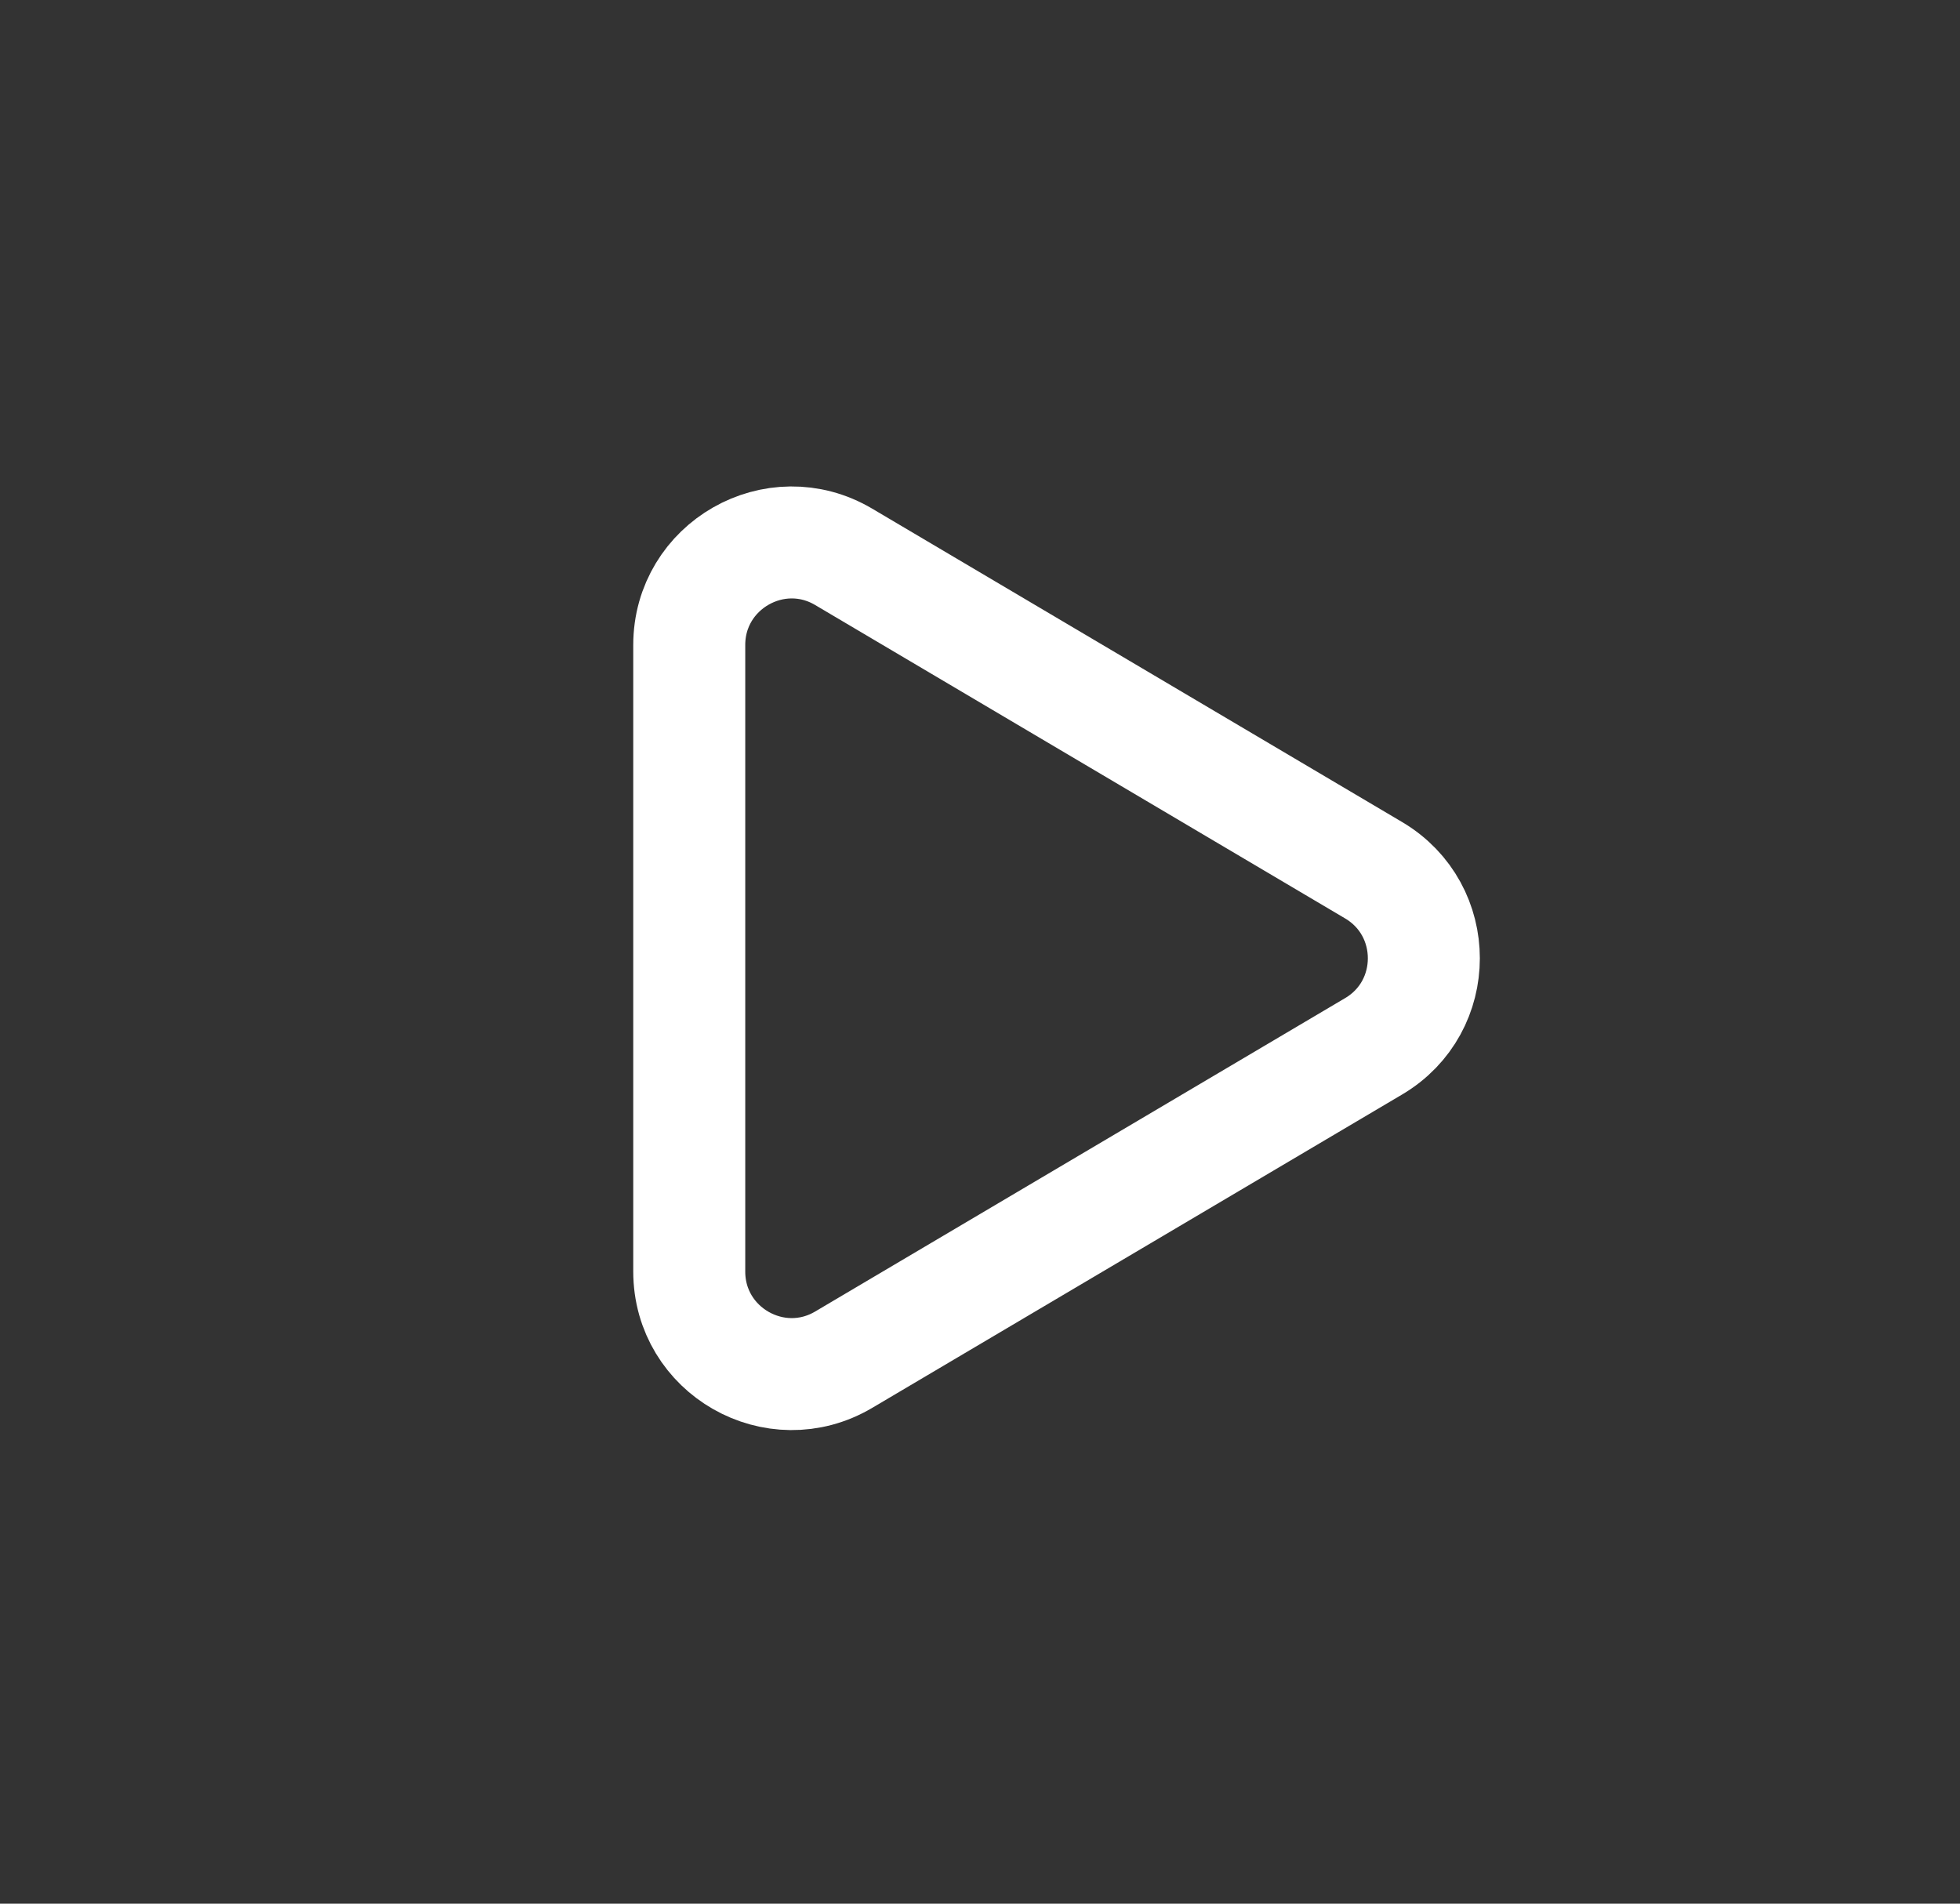 <svg width="35" height="34" viewBox="0 0 35 34" fill="none" xmlns="http://www.w3.org/2000/svg">
<rect x="0" y="0" width="35" height="34" fill="#333333" stroke="none"/>
<path fill-rule="evenodd" clip-rule="evenodd" d="M15.067 9.946L24.528 15.542C25.725 16.249 25.725 17.982 24.528 18.688L15.067 24.284C13.848 25.006 12.308 24.126 12.308 22.71V11.52C12.308 10.104 13.848 9.224 15.067 9.946V9.946Z" stroke="white" stroke-width="2" stroke-linecap="round" stroke-linejoin="round"/>
</svg>
